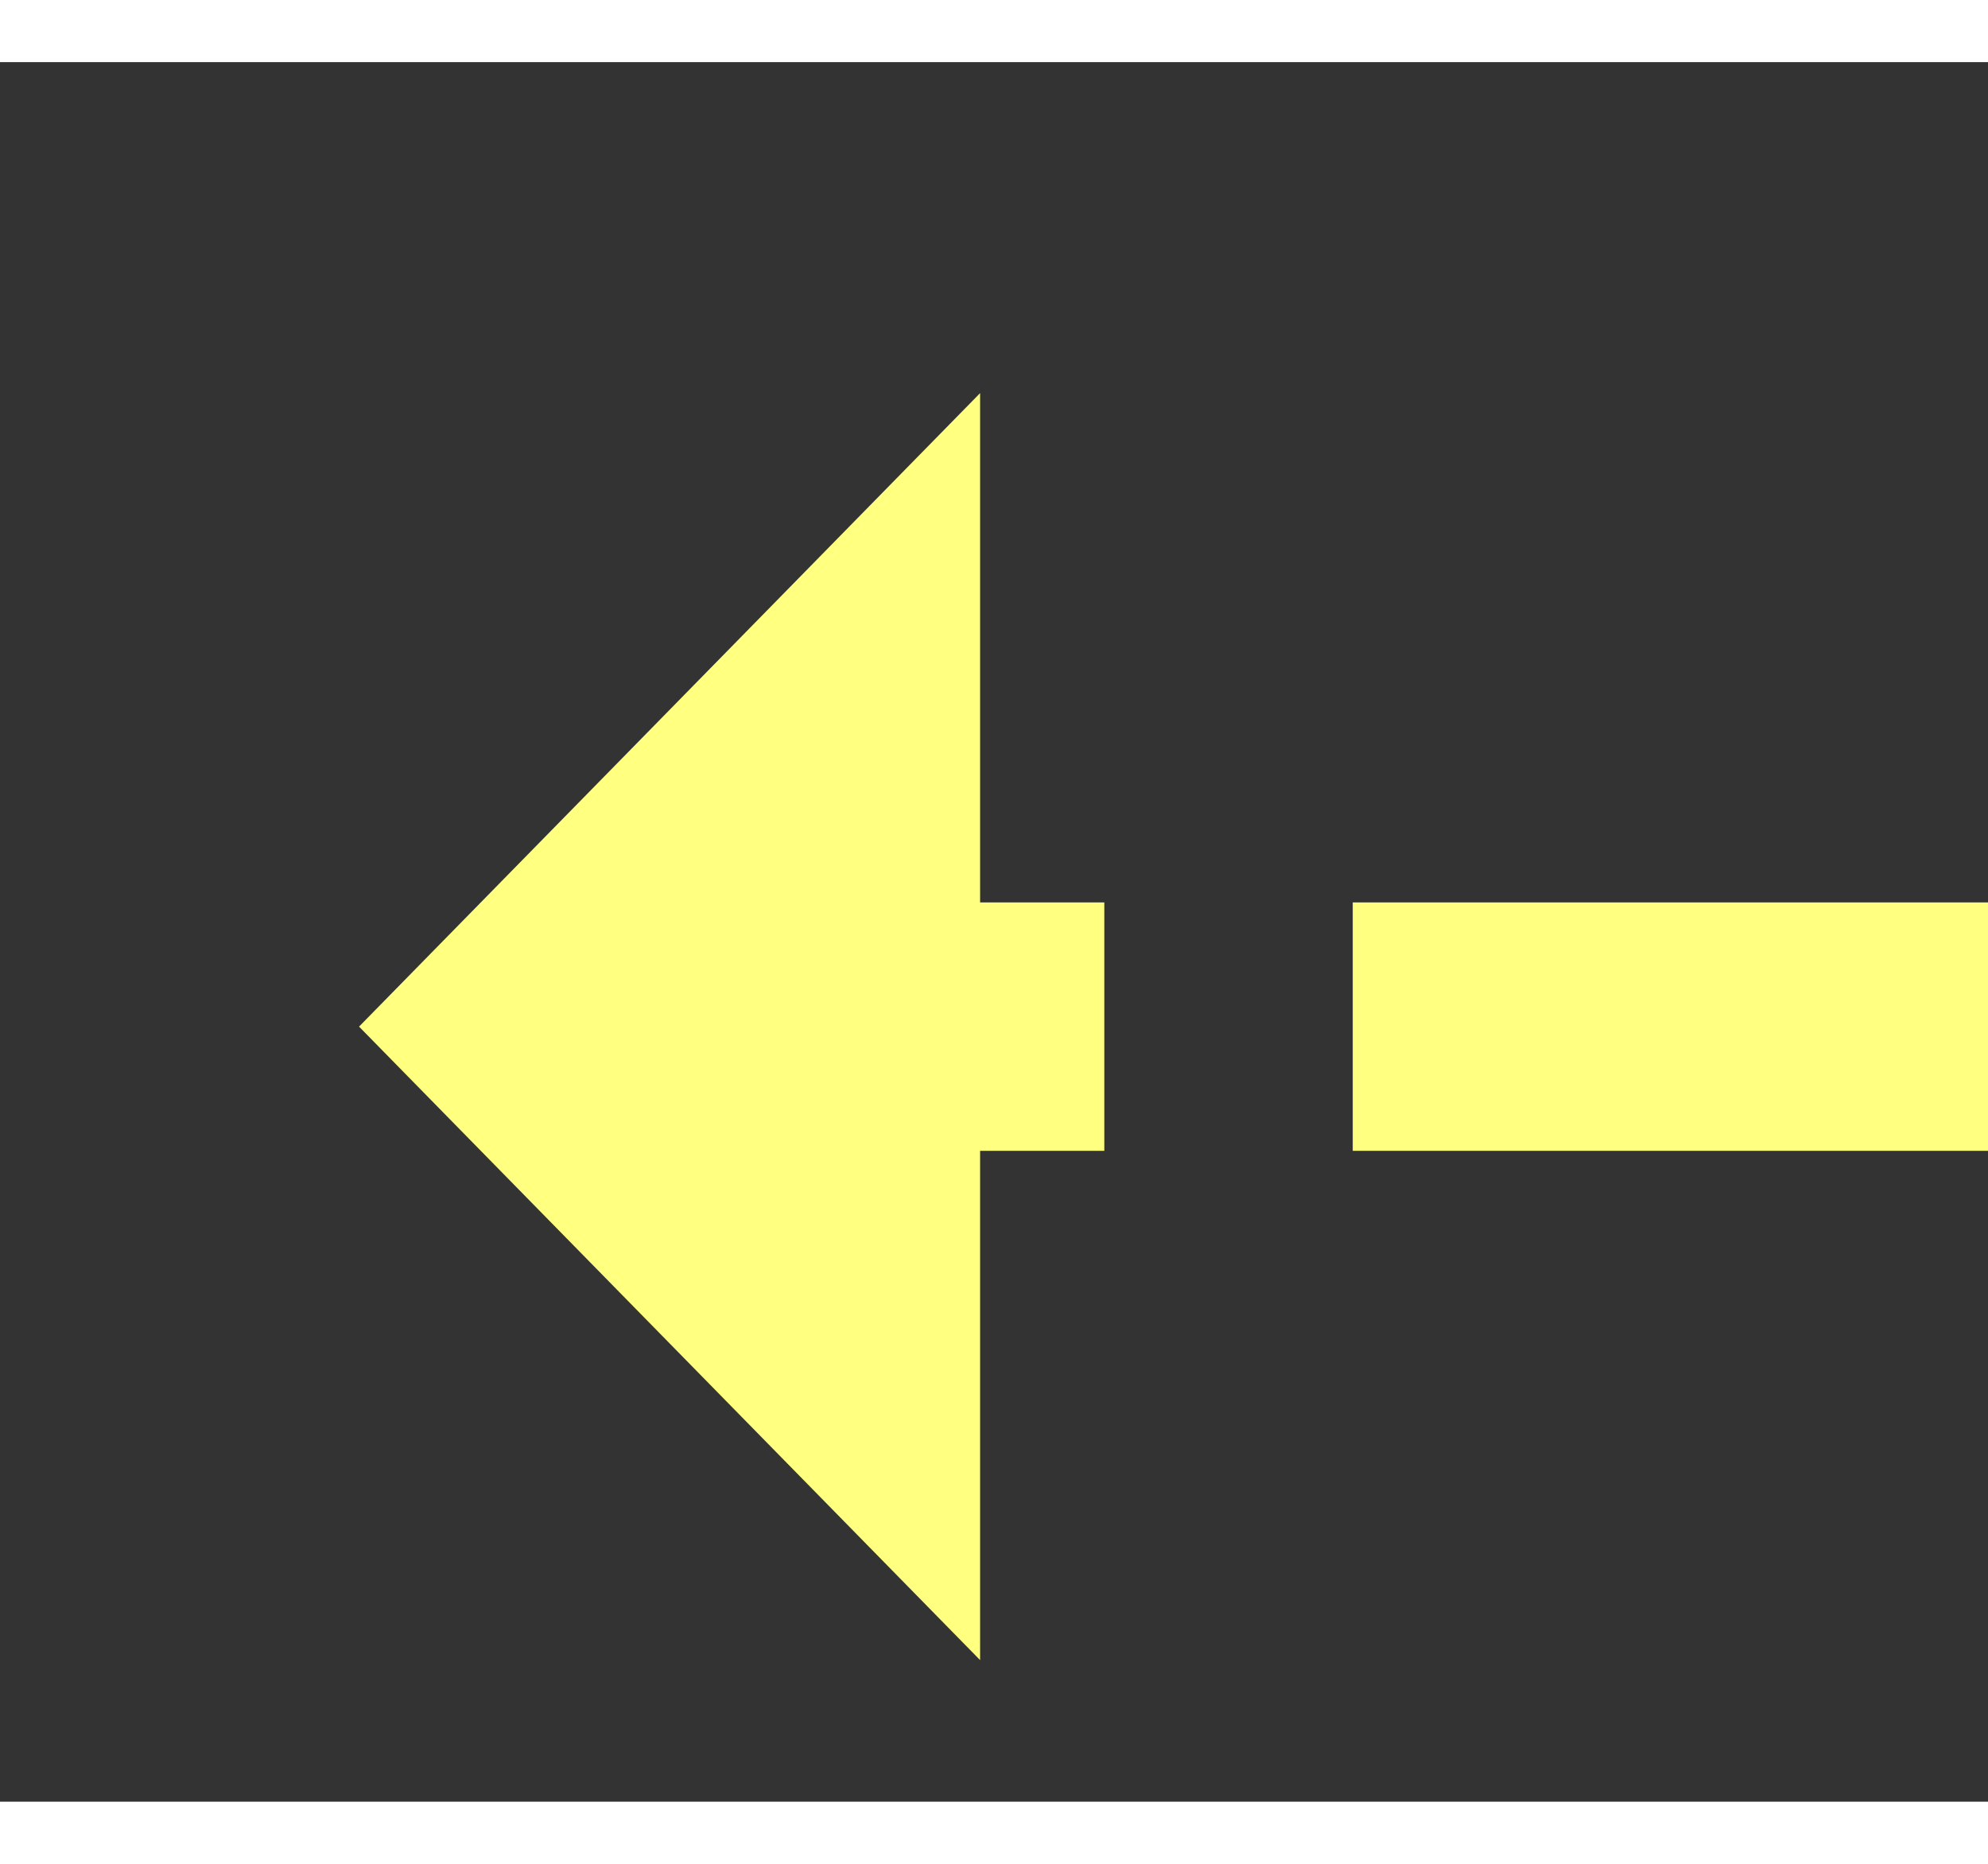 ﻿<?xml version="1.0" encoding="utf-8"?>
<svg version="1.1" xmlns:xlink="http://www.w3.org/1999/xlink" width="32px" height="30px" preserveAspectRatio="xMinYMid meet" viewBox="828 16349  32 28" xmlns="http://www.w3.org/2000/svg">
  <rect x="828" y="16349" width="32" height="28" fill="#333333" stroke="none"/>
  <g transform="matrix(0.707 -0.707 0.707 0.707 -11323.186 5389.41 )">
    <path d="M 906 16400.2  L 916 16390  L 906 16379.8  L 906 16400.2  Z " fill-rule="nonzero" fill="#ffff80" stroke="none" transform="matrix(-0.707 -0.707 0.707 -0.707 -10104.297 28594.663 )" />
    <path d="M 824 16390  L 908 16390  " stroke-width="4" stroke-dasharray="12,4" stroke="#ffff80" fill="none" transform="matrix(-0.707 -0.707 0.707 -0.707 -10104.297 28594.663 )" />
  </g>
</svg>